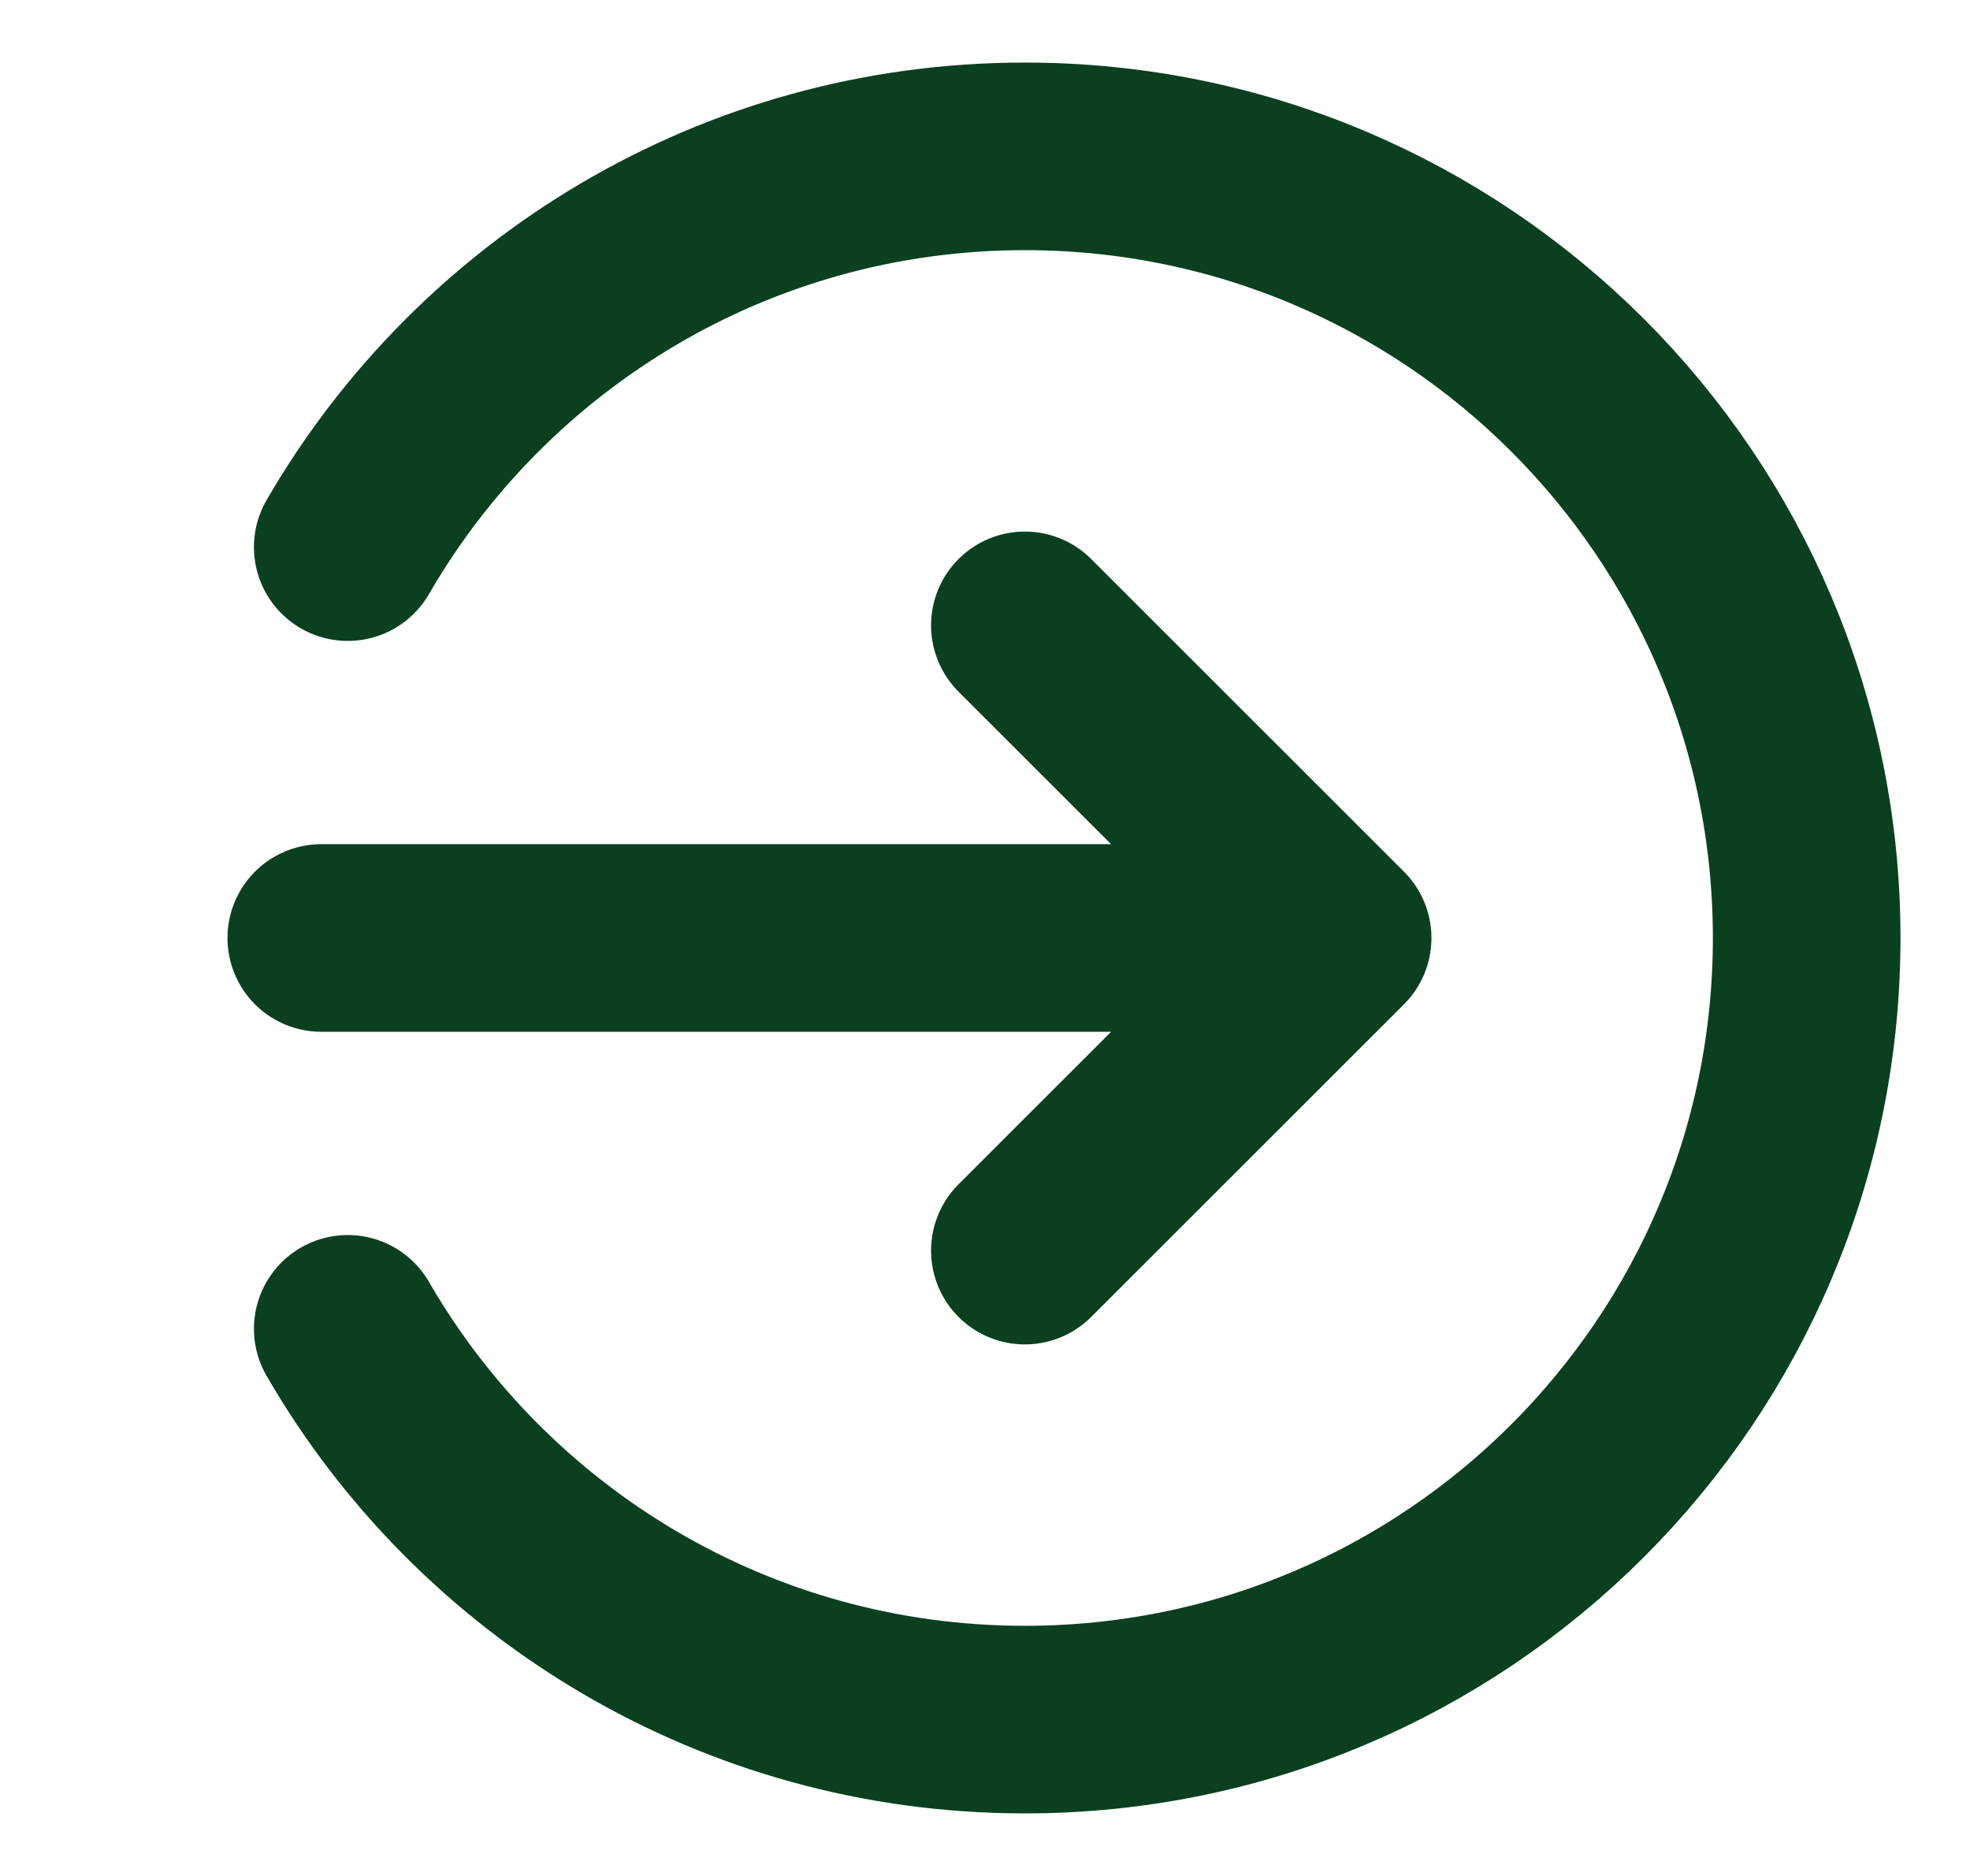 <svg width="21" height="20" viewBox="0 0 21 20" fill="none" xmlns="http://www.w3.org/2000/svg">
<g id="log-in-04" clip-path="url(#clip0_98_52)">
<path id="Icon" d="M10.925 6.667L14.259 10M14.259 10L10.925 13.333M14.259 10H3.425M3.707 5.833C5.148 3.343 7.841 1.667 10.925 1.667C15.528 1.667 19.259 5.398 19.259 10C19.259 14.602 15.528 18.333 10.925 18.333C7.841 18.333 5.148 16.658 3.707 14.167" stroke="#0A4020" stroke-width="2" stroke-linecap="round" stroke-linejoin="round"/>
</g>
<defs>
<clipPath id="clip0_98_52">
<rect width="20" height="20" fill="white" transform="translate(0.925)"/>
</clipPath>
</defs>
</svg>
